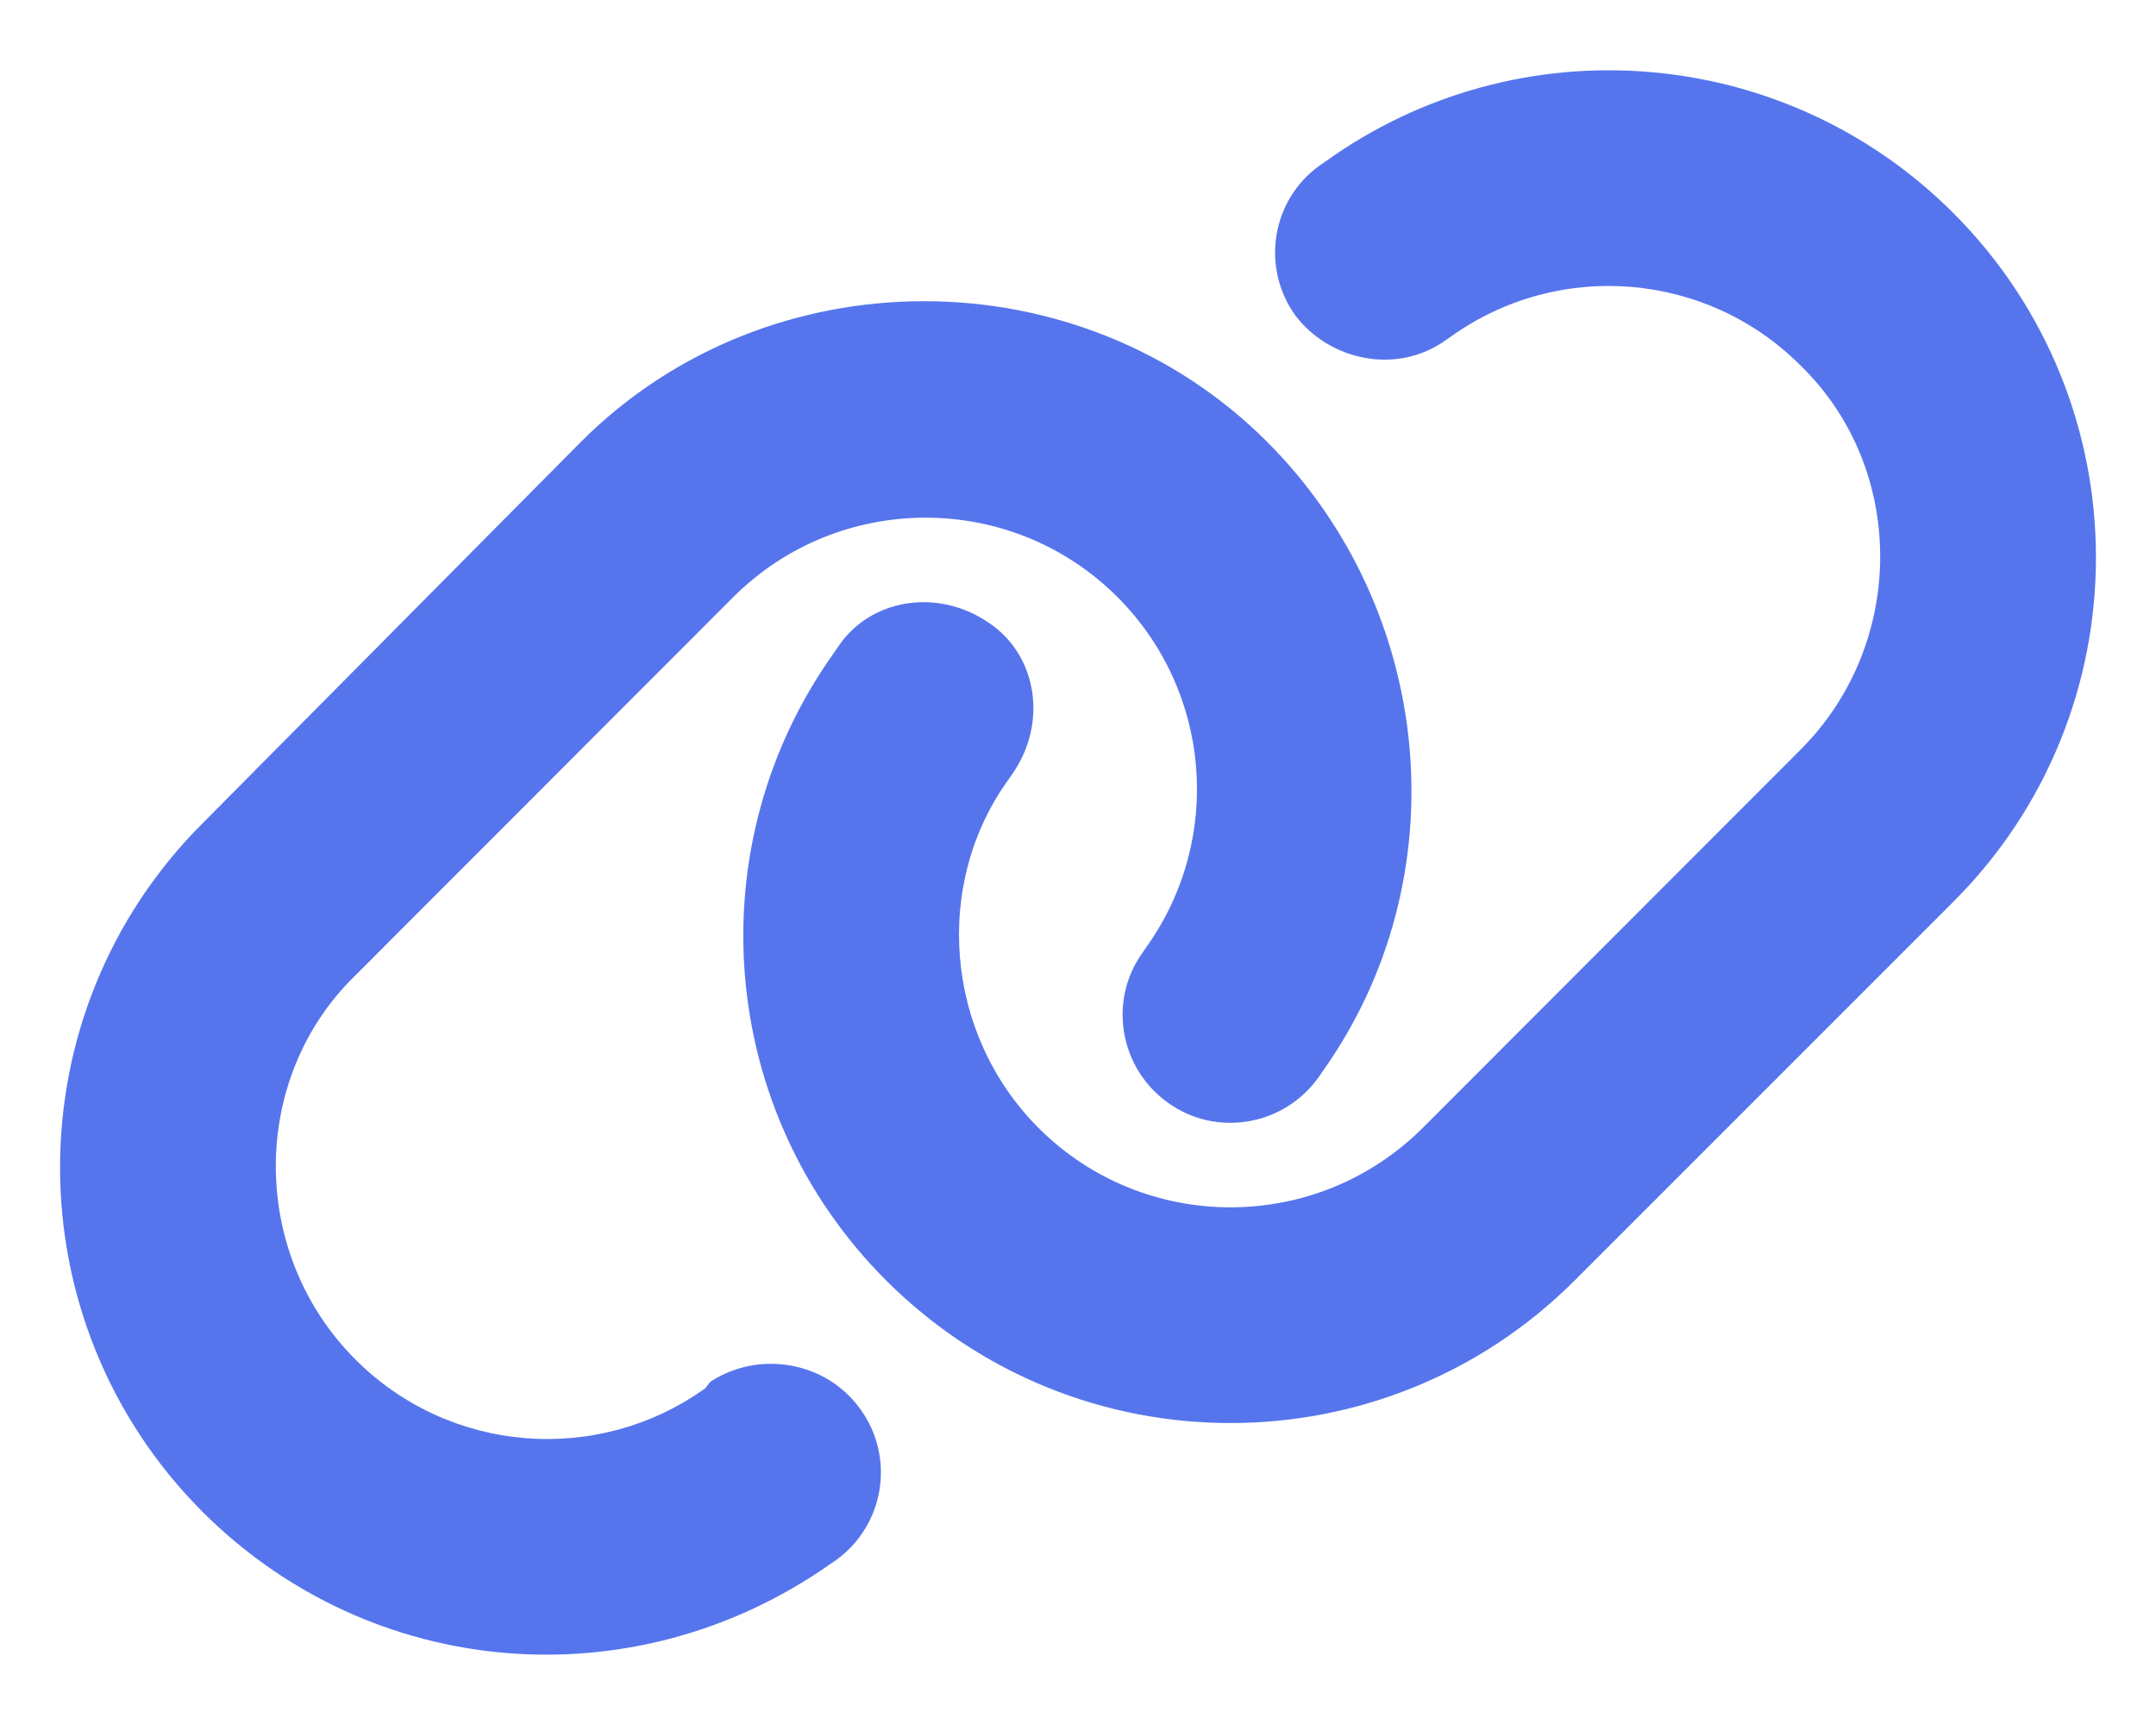 <?xml version="1.0" encoding="utf-8"?>
<!-- Generator: Adobe Illustrator 26.0.1, SVG Export Plug-In . SVG Version: 6.00 Build 0)  -->
<svg version="1.1" id="Layer_1" xmlns="http://www.w3.org/2000/svg" xmlns:xlink="http://www.w3.org/1999/xlink" x="0px" y="0px"
	 viewBox="0 0 640 512" style="enable-background:new 0 0 640 512;" xml:space="preserve">
<style type="text/css">
	.st0{fill:#5675ED;}
</style>
<path class="st0" d="M172.5,131.1c55.6-55.6,148-55.6,203.6,0c50,50,57.4,129.7,16.3,187.2l-1.1,1.6c-10.3,14.3-30.3,17.7-44.6,7.4
	c-14.4-10.3-17.8-30.3-7.5-44.6l1.1-1.6c22.9-32.1,19.3-76-8.6-103.9c-31.4-31.4-82.5-31.4-114,0L105.5,289.5
	c-31.5,30.6-31.5,82.5,0,114c27.8,27.9,71.8,31.5,103.8,8.6l1.6-2c14.4-9.4,34.4-6.1,44.6,8.3c10.3,14.4,7,34.4-7.4,44.7l-1.6,1.1
	c-58.4,41.1-136.3,34.5-186.3-15.4c-56.5-56.5-56.5-148.1,0-204.5L172.5,131.1z M467.5,380c-56.5,56.5-148,56.5-204.5,0
	c-50-50-56.5-128.8-15.4-186.3l1.1-1.6c9.4-14.3,29.4-17.7,44.6-7.4c14.4,9.4,17.8,29.4,7.5,44.6l-1.1,1.6
	c-22.9,31.2-19.3,76,8.6,103.9c31.4,31.4,82.5,31.4,114,0l112.2-112.3c31.5-31.5,31.5-83.4,0-114c-27.8-27.9-71.8-31.5-103.8-8.6
	l-1.6,1.1c-14.4,10.3-34.4,6.1-44.6-7.4c-10.3-14.4-7-34.4,7.4-44.6l1.6-1.1C451,6.7,529.8,13.2,579.8,63.2
	c56.5,56.5,56.5,148.1,0,204.5L467.5,380z"/>
</svg>
